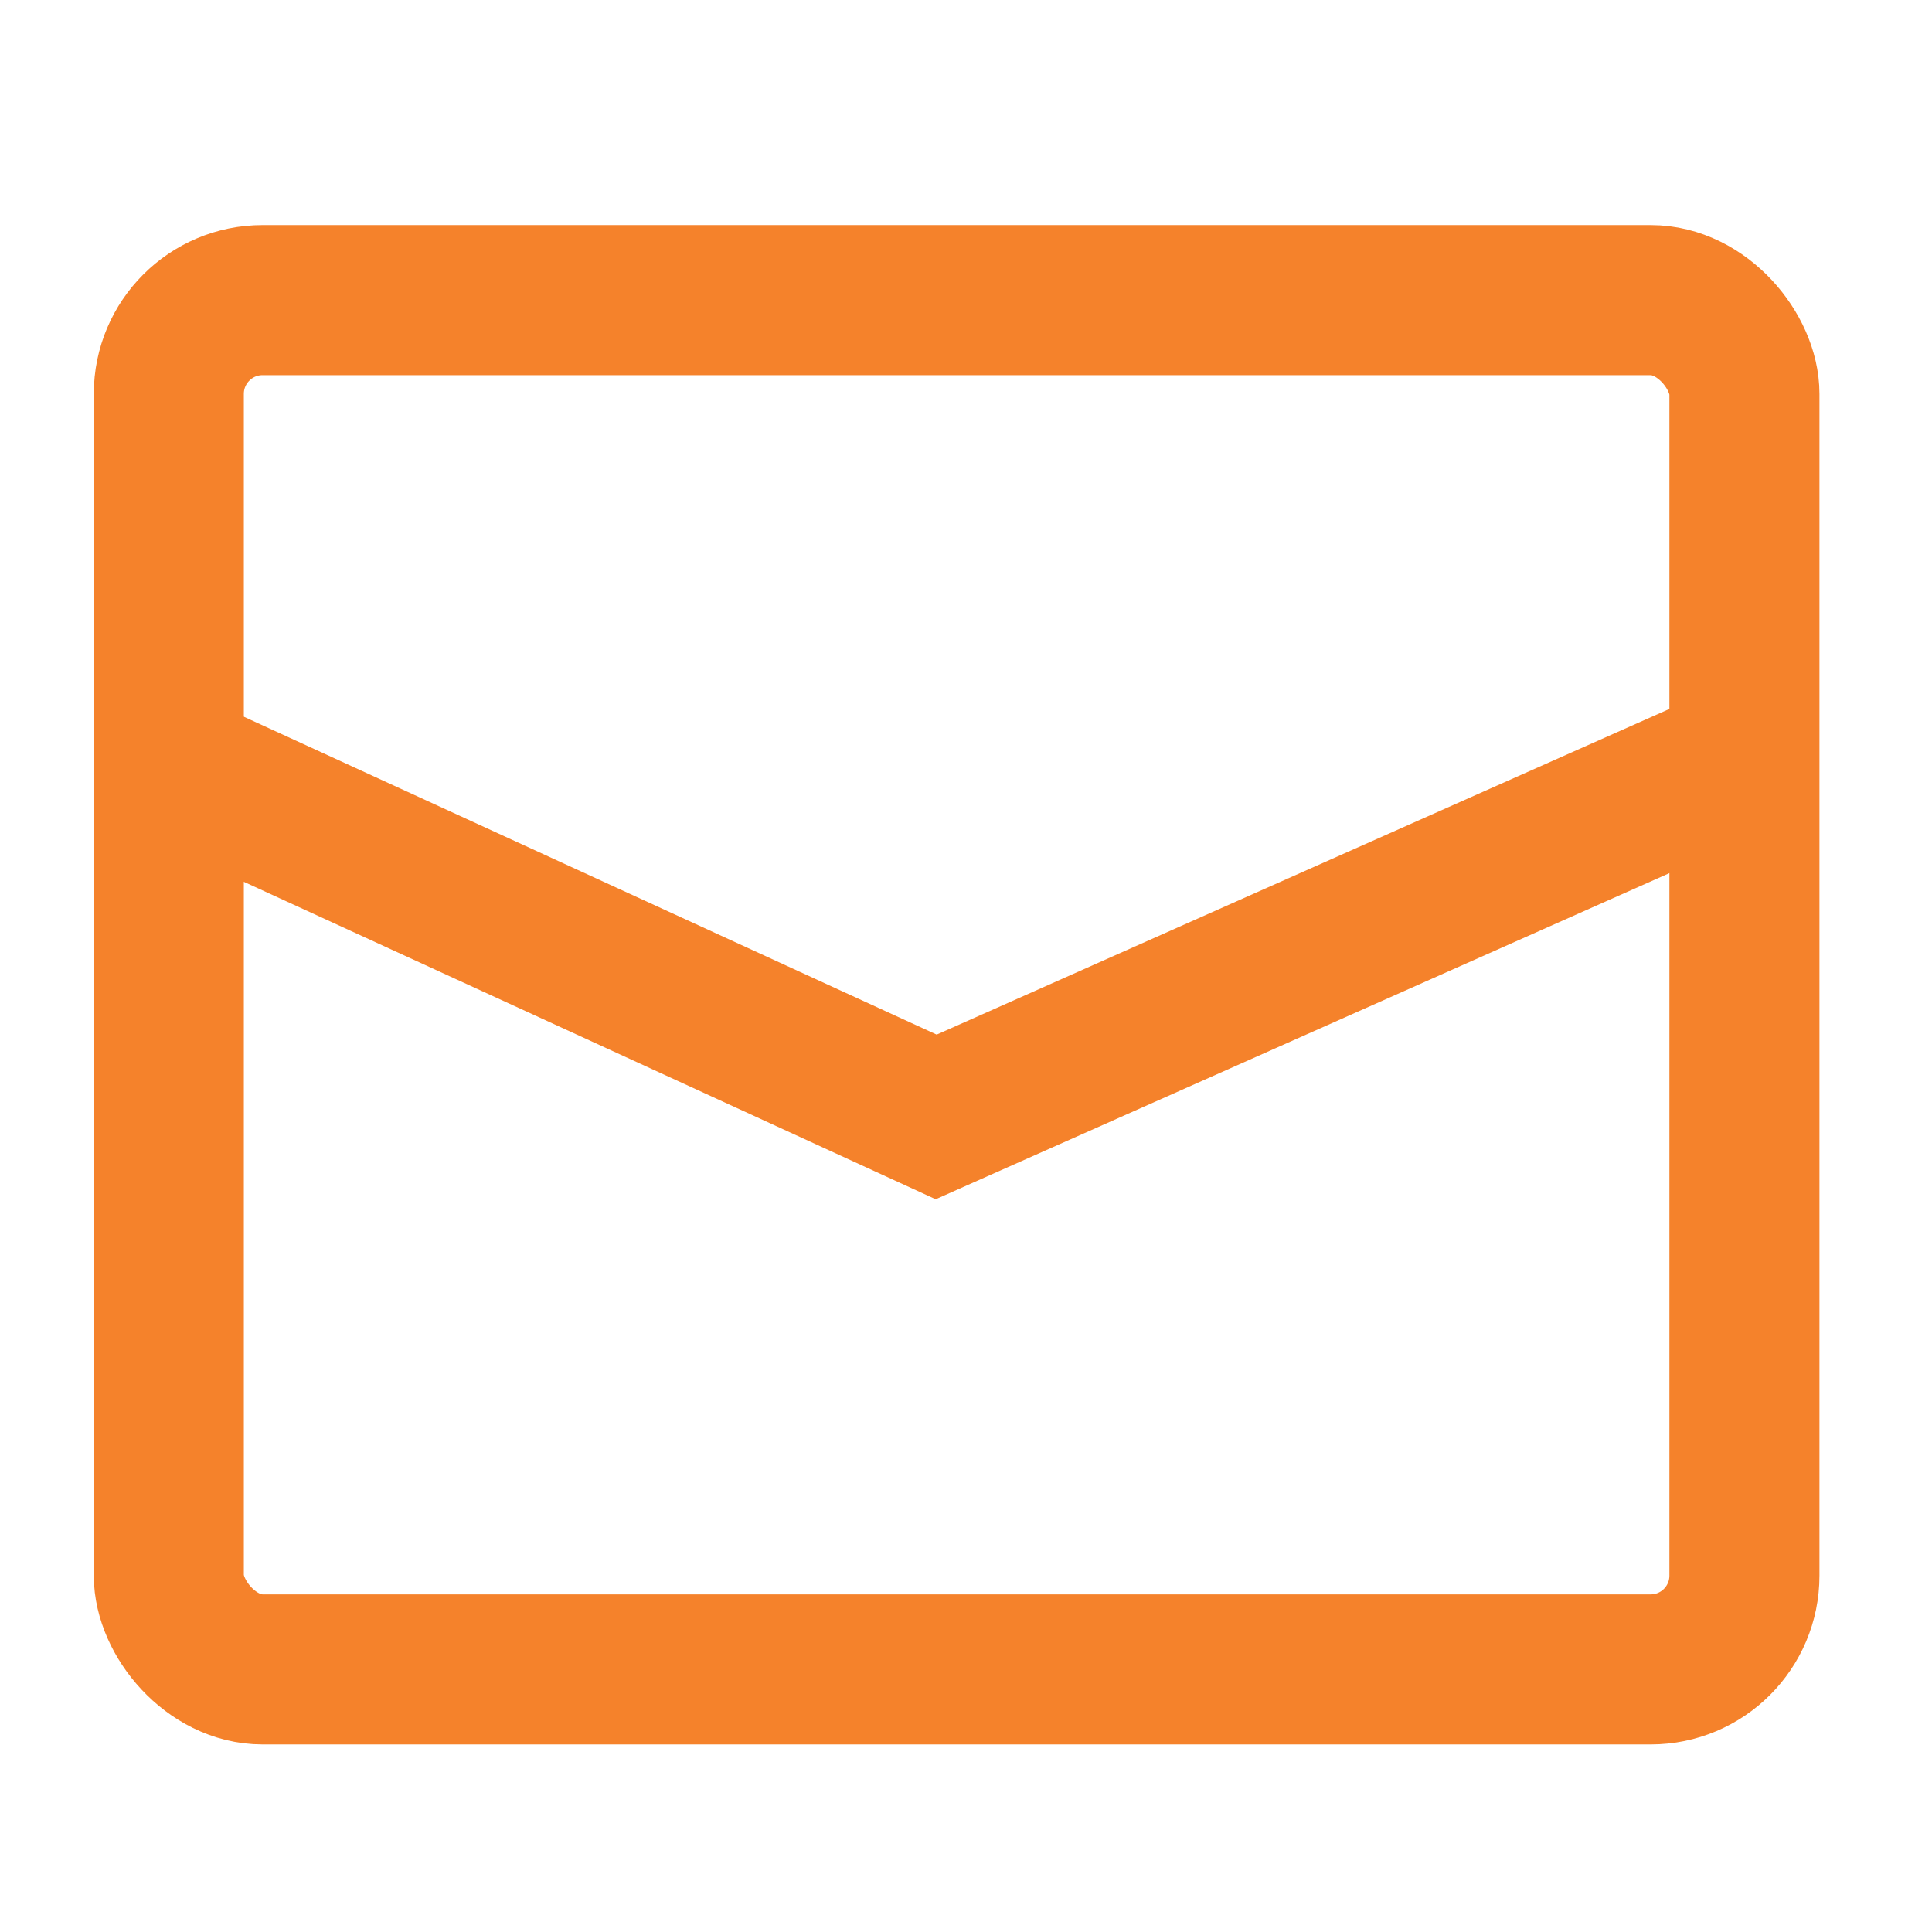 <svg xmlns="http://www.w3.org/2000/svg" width="103" height="103" viewBox="0 0 103 103">
  <g id="icon_inbox" transform="translate(-4064 -66)">
    <rect id="Retângulo_1949" data-name="Retângulo 1949" width="84" height="73" rx="5" transform="translate(4073 82)" fill="none" stroke="#f5822b" stroke-width="8"/>
    <path id="Caminho_897" data-name="Caminho 897" d="M4073,108.777l40.91,18.769,42.231-18.769" transform="translate(0 -2)" fill="none" stroke="#f5822b" stroke-width="8"/>
    <rect id="Retângulo_1972" data-name="Retângulo 1972" width="103" height="103" transform="translate(4064 66)" fill="none"/>
  </g>
</svg>
